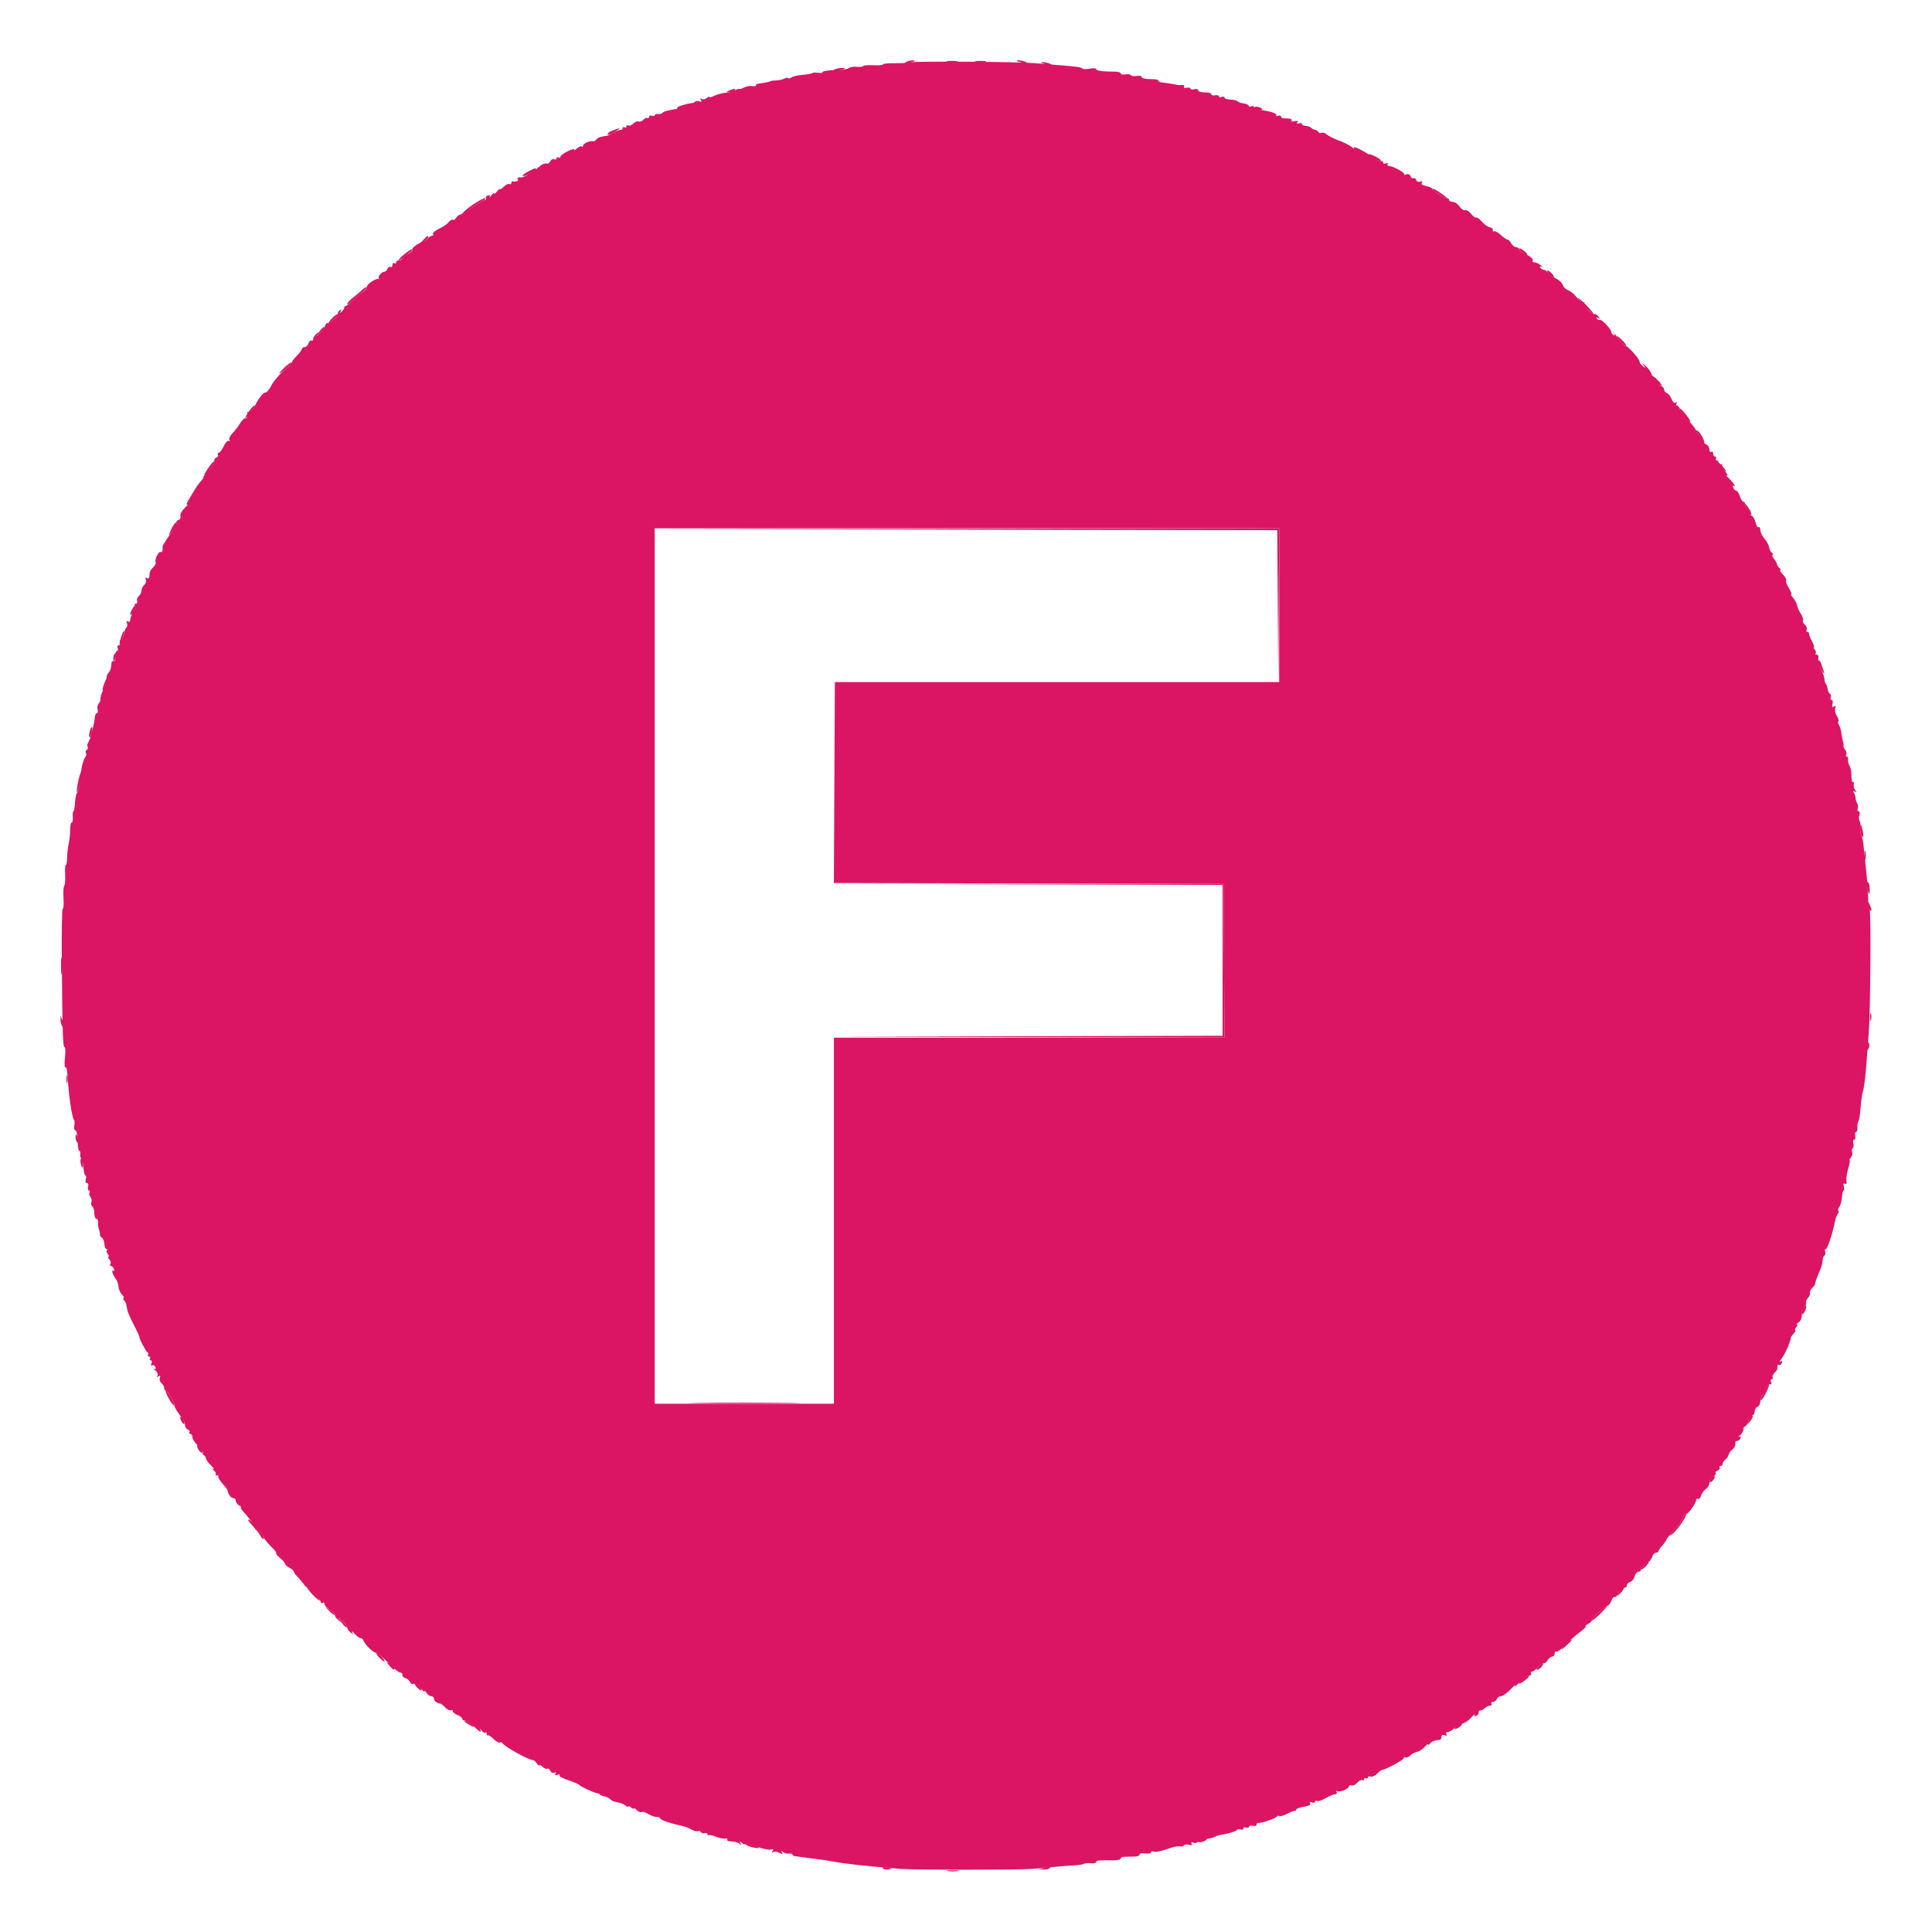 <svg id="svg" version="1.1" xmlns="http://www.w3.org/2000/svg" xmlns:xlink="http://www.w3.org/1999/xlink" width="400" height="400" viewBox="0, 0, 400,400"><g id="svgg"><path id="path0" d="M188.567 12.908 C 188.087 13.025,186.597 13.104,185.254 13.084 C 183.911 13.064,182.813 13.177,182.813 13.335 C 182.813 13.493,181.929 13.569,180.850 13.505 C 179.770 13.440,178.808 13.515,178.711 13.672 C 178.614 13.829,178.055 13.905,177.470 13.840 C 176.884 13.776,176.220 13.839,175.995 13.980 C 175.385 14.362,174.631 14.478,172.363 14.540 C 171.235 14.571,170.313 14.744,170.313 14.923 C 170.313 15.103,169.888 15.173,169.369 15.079 C 168.850 14.985,168.328 15.006,168.208 15.126 C 168.088 15.246,167.158 15.415,166.142 15.503 C 165.125 15.590,164.094 15.828,163.849 16.030 C 163.605 16.233,163.301 16.296,163.174 16.168 C 163.047 16.041,162.711 16.082,162.428 16.258 C 162.145 16.434,161.387 16.609,160.742 16.646 C 160.098 16.682,159.570 16.745,159.570 16.785 C 159.570 16.893,158.118 17.204,157.166 17.299 C 156.704 17.345,156.407 17.515,156.507 17.677 C 156.606 17.839,156.282 17.905,155.786 17.824 C 155.289 17.744,154.531 17.868,154.102 18.102 C 153.672 18.335,153.170 18.482,152.986 18.429 C 152.802 18.375,152.439 18.509,152.179 18.725 C 151.919 18.941,151.102 19.153,150.365 19.197 C 149.627 19.241,148.540 19.515,147.949 19.805 C 147.358 20.095,146.875 20.219,146.875 20.079 C 146.875 19.940,146.619 20.039,146.306 20.298 C 145.993 20.558,145.527 20.640,145.269 20.481 C 144.952 20.285,144.904 20.358,145.121 20.709 C 145.349 21.078,145.265 21.159,144.829 20.992 C 144.492 20.863,144.097 20.877,143.951 21.023 C 143.805 21.169,143.568 21.303,143.424 21.319 C 141.993 21.486,140.234 22.031,140.234 22.309 C 140.234 22.500,140.103 22.635,139.941 22.610 C 139.780 22.585,139.561 22.598,139.453 22.639 C 139.346 22.680,138.826 22.794,138.298 22.890 C 137.770 22.987,137.243 23.213,137.126 23.392 C 137.010 23.571,136.606 23.670,136.230 23.612 C 135.854 23.554,135.547 23.661,135.547 23.850 C 135.547 24.040,135.283 24.093,134.961 23.969 C 134.639 23.846,134.375 23.950,134.375 24.200 C 134.375 24.451,134.219 24.559,134.029 24.441 C 133.838 24.324,133.474 24.479,133.219 24.786 C 132.964 25.093,132.527 25.257,132.248 25.150 C 131.970 25.043,131.456 25.240,131.108 25.588 C 130.760 25.937,130.298 26.112,130.081 25.978 C 129.865 25.845,129.688 25.932,129.688 26.172 C 129.688 26.412,129.512 26.500,129.297 26.367 C 129.082 26.234,128.906 26.312,128.906 26.539 C 128.906 26.767,128.774 26.917,128.613 26.873 C 128.452 26.829,127.751 27.096,127.055 27.467 C 126.359 27.837,125.700 28.137,125.590 28.133 C 125.480 28.129,125.347 28.138,125.293 28.155 C 125.239 28.171,124.861 28.248,124.453 28.324 C 124.045 28.401,123.589 28.660,123.441 28.901 C 123.292 29.141,123.011 29.294,122.816 29.240 C 122.194 29.068,120.703 29.724,120.703 30.170 C 120.703 30.406,120.586 30.481,120.442 30.338 C 120.298 30.194,119.828 30.384,119.398 30.761 C 118.968 31.137,118.735 31.241,118.880 30.992 C 119.025 30.742,118.440 30.878,117.580 31.294 C 116.719 31.709,116.016 32.232,116.016 32.454 C 116.016 32.677,115.840 32.750,115.625 32.617 C 115.410 32.484,115.234 32.556,115.234 32.777 C 115.234 32.998,114.993 33.086,114.699 32.973 C 114.404 32.860,114.051 33.060,113.914 33.417 C 113.777 33.773,113.417 33.970,113.114 33.854 C 112.810 33.737,112.099 34.071,111.533 34.595 C 110.587 35.472,108.484 36.745,108.012 36.727 C 107.168 36.693,107.015 36.768,107.227 37.109 C 107.444 37.461,106.931 37.669,106.152 37.546 C 105.991 37.521,105.859 37.686,105.859 37.914 C 105.859 38.141,105.690 38.223,105.483 38.095 C 105.276 37.967,104.749 38.220,104.311 38.658 C 103.874 39.095,103.510 39.321,103.503 39.160 C 103.496 38.999,103.233 39.208,102.917 39.625 C 102.602 40.042,102.344 40.229,102.344 40.039 C 102.344 39.850,102.067 40.036,101.729 40.453 C 101.391 40.870,101.224 40.993,101.359 40.727 C 101.519 40.409,101.396 40.323,100.999 40.475 C 100.667 40.603,100.492 40.864,100.611 41.057 C 100.730 41.249,100.621 41.406,100.368 41.406 C 100.116 41.406,99.019 42.060,97.931 42.859 C 96.843 43.657,95.690 44.349,95.369 44.397 C 95.048 44.444,94.629 44.761,94.439 45.101 C 94.248 45.441,93.940 45.625,93.753 45.509 C 93.566 45.394,93.181 45.610,92.898 45.990 C 92.615 46.369,91.714 46.989,90.897 47.367 C 90.080 47.745,89.519 48.228,89.651 48.441 C 89.782 48.654,89.679 48.828,89.422 48.828 C 89.164 48.828,88.753 49.102,88.509 49.436 C 88.265 49.770,87.804 50.082,87.487 50.128 C 86.648 50.252,85.119 51.395,85.407 51.683 C 85.542 51.818,85.103 52.242,84.430 52.625 C 83.758 53.007,83.207 53.452,83.206 53.613 C 83.204 53.774,82.939 53.906,82.617 53.906 C 82.295 53.906,82.031 54.092,82.031 54.320 C 82.031 54.547,81.855 54.625,81.641 54.492 C 81.426 54.359,81.250 54.535,81.250 54.883 C 81.250 55.230,81.073 55.405,80.857 55.272 C 80.640 55.138,80.358 55.303,80.229 55.639 C 80.100 55.975,79.825 56.250,79.618 56.250 C 79.039 56.250,78.127 57.294,78.437 57.603 C 78.587 57.754,78.535 57.824,78.320 57.758 C 77.766 57.589,75.747 59.004,75.988 59.393 C 76.098 59.571,75.725 60.036,75.159 60.425 C 74.593 60.814,73.586 61.660,72.920 62.305 C 72.255 62.949,71.616 63.433,71.500 63.379 C 71.384 63.325,71.289 63.448,71.289 63.652 C 71.289 63.856,71.044 64.252,70.743 64.531 C 70.293 64.951,70.252 64.944,70.511 64.490 C 70.721 64.123,70.675 64.034,70.373 64.221 C 70.125 64.374,69.922 64.721,69.922 64.992 C 69.922 65.585,68.127 67.216,67.816 66.905 C 67.695 66.784,67.470 67.018,67.314 67.425 C 67.159 67.831,66.597 68.604,66.064 69.141 C 65.494 69.716,65.325 69.796,65.653 69.336 C 66.168 68.615,66.158 68.596,65.527 69.091 C 65.151 69.386,64.844 69.879,64.844 70.188 C 64.844 70.497,64.681 70.648,64.481 70.525 C 64.282 70.402,64.006 70.655,63.869 71.088 C 63.732 71.521,63.367 71.875,63.060 71.875 C 62.752 71.875,62.500 72.043,62.500 72.248 C 62.500 72.453,62.017 73.105,61.426 73.698 C 60.835 74.290,60.388 74.892,60.433 75.035 C 60.478 75.178,59.721 75.958,58.751 76.769 C 57.781 77.579,56.642 78.919,56.220 79.746 C 55.798 80.573,55.256 81.250,55.016 81.250 C 54.478 81.250,53.743 82.156,52.711 84.096 C 52.278 84.909,51.750 85.467,51.538 85.336 C 51.326 85.205,51.178 85.243,51.208 85.420 C 51.339 86.174,51.144 86.712,50.771 86.621 C 50.551 86.567,50.068 87.032,49.697 87.654 C 49.327 88.275,48.618 89.200,48.124 89.708 C 47.629 90.216,47.348 90.833,47.500 91.079 C 47.661 91.339,47.605 91.421,47.369 91.275 C 47.144 91.136,46.670 91.636,46.314 92.386 C 45.958 93.136,45.489 93.750,45.271 93.750 C 45.054 93.750,44.985 93.927,45.119 94.143 C 45.253 94.360,45.098 94.638,44.776 94.762 C 44.454 94.885,44.271 95.197,44.369 95.454 C 44.468 95.711,43.950 96.576,43.218 97.375 C 42.486 98.174,41.982 98.828,42.098 98.828 C 42.214 98.828,41.989 99.181,41.599 99.612 C 41.209 100.043,40.698 100.736,40.464 101.150 C 40.230 101.565,39.643 102.542,39.159 103.320 C 38.676 104.098,38.500 104.614,38.769 104.466 C 39.038 104.319,38.780 104.661,38.197 105.227 C 37.584 105.822,37.230 106.501,37.359 106.836 C 37.485 107.164,37.311 107.519,36.957 107.655 C 36.614 107.787,36.415 108.028,36.517 108.192 C 36.618 108.356,36.003 109.485,35.151 110.702 C 34.299 111.919,33.621 113.041,33.644 113.195 C 33.754 113.927,33.561 114.479,33.260 114.293 C 32.860 114.046,31.934 115.933,32.225 116.404 C 32.337 116.585,32.120 117.044,31.742 117.423 C 31.087 118.079,31.009 118.268,30.904 119.457 C 30.879 119.743,30.659 119.844,30.402 119.686 C 30.099 119.498,30.026 119.612,30.184 120.025 C 30.315 120.366,30.169 120.856,29.860 121.113 C 29.550 121.370,29.297 121.889,29.297 122.266 C 29.297 122.643,29.044 123.161,28.734 123.418 C 28.425 123.675,28.268 124.136,28.385 124.443 C 28.503 124.749,28.394 125.000,28.144 125.000 C 27.893 125.000,27.778 125.144,27.887 125.321 C 27.996 125.498,27.830 126.133,27.519 126.733 C 27.208 127.333,26.953 128.078,26.953 128.388 C 26.953 128.719,26.764 128.836,26.496 128.670 C 26.191 128.481,26.120 128.599,26.284 129.025 C 26.418 129.376,26.380 129.754,26.199 129.866 C 26.018 129.978,25.753 130.692,25.610 131.452 C 25.468 132.212,25.186 132.732,24.985 132.608 C 24.783 132.483,24.723 132.654,24.851 132.988 C 24.982 133.330,24.877 133.594,24.609 133.594 C 24.348 133.594,24.236 133.857,24.360 134.180 C 24.484 134.502,24.434 134.766,24.250 134.766 C 24.066 134.766,23.923 134.985,23.933 135.254 C 23.980 136.513,23.794 137.135,23.437 136.914 C 23.215 136.776,23.047 137.115,23.047 137.700 C 23.047 138.265,22.791 138.984,22.478 139.297 C 22.164 139.610,22.001 140.108,22.114 140.403 C 22.227 140.698,21.946 141.673,21.489 142.569 C 21.032 143.466,20.726 144.404,20.809 144.655 C 20.893 144.905,20.743 145.328,20.476 145.595 C 20.210 145.862,20.084 146.435,20.198 146.868 C 20.311 147.302,20.242 147.656,20.046 147.656 C 19.849 147.656,19.666 148.052,19.640 148.535 C 19.614 149.019,19.396 150.117,19.156 150.977 C 18.916 151.836,18.677 152.715,18.626 152.930 C 18.575 153.145,18.395 153.540,18.228 153.809 C 18.060 154.077,18.024 154.461,18.147 154.661 C 18.271 154.861,18.191 155.136,17.969 155.273 C 17.747 155.411,17.671 155.694,17.801 155.903 C 17.930 156.113,17.869 156.496,17.666 156.755 C 17.161 157.398,16.769 159.148,16.558 161.701 C 16.461 162.876,16.215 163.939,16.013 164.064 C 15.810 164.190,15.596 165.118,15.537 166.129 C 15.478 167.139,15.332 167.966,15.212 167.967 C 15.092 167.968,15.031 168.496,15.075 169.141 C 15.120 169.785,15.011 170.313,14.833 170.313 C 14.655 170.313,14.518 170.972,14.528 171.777 C 14.539 172.583,14.407 173.857,14.236 174.609 C 14.065 175.361,13.912 176.707,13.896 177.599 C 13.880 178.492,13.760 179.156,13.629 179.075 C 13.498 178.994,13.435 179.891,13.489 181.068 C 13.544 182.246,13.456 183.290,13.296 183.390 C 13.135 183.489,13.067 184.642,13.146 185.951 C 13.224 187.260,13.155 188.249,12.992 188.148 C 12.829 188.048,12.743 193.178,12.802 199.549 C 12.938 214.385,13.020 216.797,13.384 216.797 C 13.548 216.797,13.578 217.783,13.449 218.989 C 13.321 220.194,13.362 221.090,13.541 220.979 C 13.721 220.869,13.909 221.508,13.961 222.401 C 14.208 226.683,14.890 231.427,15.321 231.858 C 15.453 231.990,15.484 232.522,15.390 233.041 C 15.296 233.560,15.361 233.984,15.534 233.984 C 15.874 233.984,16.071 234.998,16.123 237.012 C 16.141 237.710,16.284 238.281,16.442 238.281 C 16.599 238.281,16.680 238.589,16.622 238.965 C 16.564 239.341,16.661 239.742,16.837 239.857 C 17.012 239.972,17.207 240.807,17.270 241.712 C 17.332 242.617,17.526 243.358,17.702 243.359 C 17.878 243.359,17.910 243.711,17.773 244.141 C 17.621 244.622,17.703 244.922,17.988 244.922 C 18.258 244.922,18.366 245.247,18.246 245.703 C 18.134 246.133,18.212 246.484,18.419 246.484 C 18.626 246.484,18.683 246.668,18.544 246.892 C 18.406 247.116,18.486 247.534,18.723 247.819 C 18.960 248.105,19.051 248.607,18.925 248.934 C 18.800 249.262,18.885 249.646,19.114 249.788 C 19.343 249.930,19.531 250.563,19.531 251.195 C 19.531 251.827,19.718 252.344,19.946 252.344 C 20.175 252.344,20.332 252.651,20.296 253.027 C 20.260 253.403,20.346 254.063,20.487 254.492 C 20.628 254.922,20.719 255.430,20.690 255.620 C 20.660 255.811,20.844 256.096,21.099 256.253 C 21.353 256.410,21.587 257.001,21.620 257.566 C 21.653 258.131,21.841 258.593,22.038 258.593 C 22.235 258.594,22.280 258.709,22.139 258.851 C 21.997 258.992,22.078 259.344,22.317 259.632 C 22.556 259.920,22.621 260.156,22.461 260.156 C 22.301 260.156,22.382 260.412,22.642 260.725 C 22.902 261.038,23.001 261.477,22.862 261.702 C 22.724 261.926,22.777 262.109,22.982 262.109 C 23.187 262.109,23.459 262.382,23.587 262.716 C 23.718 263.059,23.654 263.220,23.437 263.086 C 22.969 262.797,23.371 264.022,24.015 264.844 C 24.267 265.166,24.494 265.845,24.520 266.352 C 24.546 266.860,24.868 267.607,25.235 268.012 C 25.602 268.418,25.766 268.750,25.599 268.750 C 25.432 268.750,25.477 268.970,25.700 269.238 C 25.923 269.507,26.120 269.858,26.139 270.020 C 26.157 270.181,26.185 270.356,26.202 270.410 C 26.218 270.464,26.295 270.845,26.372 271.258 C 26.450 271.671,27.050 273.033,27.707 274.287 C 28.364 275.540,28.881 276.664,28.856 276.785 C 28.785 277.128,30.238 279.867,30.569 280.014 C 30.731 280.086,30.765 280.306,30.643 280.502 C 30.522 280.699,30.619 280.859,30.859 280.859 C 31.100 280.859,31.187 281.035,31.055 281.250 C 30.922 281.465,30.994 281.641,31.215 281.641 C 31.435 281.641,31.504 281.933,31.367 282.291 C 31.210 282.698,31.272 282.845,31.533 282.684 C 31.762 282.542,32.054 282.698,32.181 283.030 C 32.333 283.427,32.247 283.551,31.929 283.390 C 31.663 283.255,31.771 283.410,32.168 283.734 C 32.589 284.077,32.768 284.522,32.596 284.800 C 32.394 285.127,32.464 285.176,32.819 284.957 C 33.189 284.728,33.268 284.813,33.097 285.259 C 32.966 285.601,33.112 286.091,33.422 286.347 C 33.731 286.604,33.984 287.057,33.984 287.353 C 33.984 287.648,34.128 287.891,34.303 287.891 C 34.478 287.891,35.017 288.594,35.500 289.453 C 35.983 290.313,36.275 291.016,36.149 291.016 C 35.886 291.016,37.050 292.909,37.788 293.680 C 38.059 293.964,38.281 294.541,38.281 294.962 C 38.281 295.383,38.544 295.828,38.865 295.952 C 39.186 296.075,39.351 296.333,39.233 296.525 C 39.114 296.718,39.203 296.875,39.430 296.875 C 39.658 296.875,39.844 297.183,39.844 297.560 C 39.844 297.937,40.372 298.743,41.017 299.352 C 41.663 299.962,42.101 300.605,41.991 300.783 C 41.882 300.960,41.956 301.164,42.156 301.236 C 42.356 301.308,42.577 301.631,42.646 301.953 C 42.716 302.275,43.213 302.955,43.750 303.464 C 44.287 303.972,44.463 304.267,44.141 304.118 C 43.763 303.944,43.795 304.046,44.232 304.404 C 44.605 304.710,44.795 305.075,44.655 305.214 C 44.515 305.354,44.635 305.469,44.922 305.469 C 45.208 305.469,45.339 305.573,45.211 305.700 C 45.084 305.827,45.450 306.459,46.025 307.104 C 46.600 307.750,47.085 308.393,47.104 308.533 C 47.209 309.327,47.812 310.156,48.284 310.156 C 48.583 310.156,48.828 310.411,48.828 310.723 C 48.828 311.034,49.136 311.468,49.512 311.687 C 49.888 311.906,50.063 312.091,49.902 312.097 C 49.741 312.104,49.917 312.449,50.293 312.863 C 51.810 314.536,52.924 316.107,52.832 316.442 C 52.778 316.637,52.926 316.753,53.159 316.699 C 53.393 316.646,53.895 317.166,54.274 317.857 C 54.654 318.547,55.511 319.622,56.179 320.247 C 56.848 320.871,57.303 321.473,57.192 321.584 C 57.081 321.695,57.439 322.139,57.987 322.570 C 58.536 323.002,58.984 323.519,58.984 323.721 C 58.984 323.922,59.415 324.317,59.942 324.599 C 60.469 324.881,60.865 325.219,60.821 325.349 C 60.778 325.479,61.094 325.941,61.523 326.376 C 61.953 326.810,62.620 327.601,63.006 328.133 C 63.392 328.666,63.587 328.838,63.438 328.516 C 63.290 328.193,63.897 328.670,64.788 329.575 C 65.678 330.480,66.406 331.413,66.406 331.649 C 66.406 331.884,66.582 331.969,66.797 331.836 C 67.012 331.703,67.188 331.831,67.187 332.119 C 67.187 332.408,67.718 332.957,68.366 333.340 C 69.015 333.723,69.458 334.177,69.352 334.349 C 69.246 334.521,69.547 334.992,70.022 335.397 C 70.874 336.124,70.878 336.123,70.318 335.352 C 69.895 334.769,70.021 334.811,70.813 335.517 C 71.397 336.038,71.875 336.676,71.875 336.934 C 71.875 337.193,72.172 337.646,72.536 337.940 C 73.105 338.402,73.155 338.395,72.897 337.891 C 72.732 337.568,72.985 337.744,73.459 338.281 C 73.934 338.818,74.479 339.212,74.672 339.157 C 74.864 339.101,75.139 339.361,75.282 339.734 C 75.596 340.553,77.305 342.188,77.846 342.188 C 78.206 342.188,78.873 342.759,81.495 345.313 C 82.046 345.850,82.700 346.297,82.948 346.307 C 83.196 346.317,83.358 346.526,83.309 346.771 C 83.259 347.017,83.551 347.323,83.956 347.452 C 84.362 347.581,84.796 347.954,84.922 348.282 C 85.048 348.610,85.347 348.756,85.587 348.608 C 85.827 348.460,86.443 348.828,86.957 349.425 C 87.470 350.023,87.896 350.353,87.903 350.158 C 87.909 349.964,88.094 350.112,88.313 350.488 C 88.532 350.864,88.966 351.172,89.277 351.172 C 89.589 351.172,89.844 351.417,89.844 351.716 C 89.844 352.178,90.535 352.686,91.215 352.724 C 91.320 352.730,91.764 353.092,92.202 353.530 C 92.639 353.967,93.167 354.221,93.374 354.093 C 93.581 353.965,93.750 354.051,93.750 354.283 C 93.750 354.516,94.189 354.874,94.727 355.078 C 95.264 355.282,95.703 355.630,95.703 355.850 C 95.703 356.070,95.968 356.250,96.293 356.250 C 96.617 356.250,97.434 356.777,98.108 357.422 C 99.429 358.684,99.800 358.879,99.408 358.105 C 99.272 357.837,99.411 357.922,99.717 358.295 C 100.022 358.667,100.387 358.858,100.527 358.718 C 100.667 358.578,100.781 358.698,100.781 358.984 C 100.781 359.271,100.880 359.407,101.000 359.286 C 101.121 359.166,101.649 359.498,102.175 360.023 C 102.701 360.549,103.291 360.881,103.486 360.761 C 103.680 360.640,103.898 360.675,103.971 360.837 C 104.284 361.544,109.502 364.446,110.394 364.410 C 110.517 364.405,110.860 364.720,111.156 365.111 C 111.452 365.501,111.699 365.676,111.706 365.499 C 111.713 365.323,111.997 365.456,112.336 365.796 C 112.676 366.136,113.116 366.313,113.316 366.190 C 113.515 366.067,113.787 366.251,113.920 366.599 C 114.054 366.947,114.413 367.136,114.719 367.019 C 115.071 366.884,115.173 366.972,114.995 367.258 C 114.807 367.563,114.934 367.627,115.386 367.454 C 115.755 367.312,115.958 367.356,115.838 367.550 C 115.717 367.745,116.543 368.208,117.673 368.580 C 118.802 368.952,119.814 369.386,119.922 369.545 C 120.149 369.881,123.056 371.228,123.633 371.264 C 123.848 371.278,124.111 371.403,124.219 371.543 C 124.326 371.683,124.766 371.858,125.195 371.934 C 125.625 372.009,126.152 372.282,126.367 372.541 C 126.582 372.800,127.222 373.070,127.789 373.141 C 128.356 373.212,129.103 373.505,129.449 373.792 C 129.795 374.079,130.078 374.183,130.078 374.023 C 130.078 373.863,130.342 373.951,130.664 374.219 C 130.986 374.486,131.250 374.583,131.250 374.434 C 131.250 374.285,131.528 374.441,131.867 374.780 C 132.207 375.120,132.654 375.293,132.861 375.165 C 133.068 375.037,133.663 375.211,134.183 375.552 C 134.703 375.893,135.487 376.172,135.924 376.172 C 136.361 376.172,136.719 376.327,136.719 376.516 C 136.719 376.796,139.000 377.583,140.820 377.931 C 141.035 377.972,141.343 378.055,141.504 378.114 C 141.665 378.174,141.929 378.251,142.090 378.285 C 142.251 378.320,142.782 378.570,143.270 378.840 C 143.758 379.111,144.317 379.234,144.512 379.113 C 144.708 378.992,144.986 379.084,145.130 379.317 C 145.274 379.550,145.637 379.646,145.938 379.531 C 146.238 379.416,146.484 379.521,146.484 379.765 C 146.484 380.009,146.587 380.106,146.712 379.981 C 146.836 379.856,147.496 379.981,148.176 380.258 C 148.857 380.535,149.723 380.711,150.100 380.649 C 150.477 380.588,150.686 380.698,150.565 380.894 C 150.444 381.090,150.847 381.250,151.461 381.250 C 152.076 381.250,152.815 381.470,153.104 381.738 C 153.532 382.135,153.569 382.117,153.303 381.641 C 153.031 381.155,153.078 381.138,153.574 381.540 C 153.904 381.806,154.269 381.929,154.385 381.813 C 154.501 381.697,155.594 381.952,156.814 382.381 C 158.034 382.810,159.313 383.052,159.658 382.920 C 160.108 382.747,160.194 382.825,159.965 383.197 C 159.754 383.538,159.796 383.621,160.088 383.441 C 160.331 383.290,160.907 383.368,161.367 383.615 C 162.046 383.978,162.144 383.963,161.886 383.535 C 161.638 383.123,161.692 383.104,162.132 383.446 C 162.442 383.687,163.003 383.834,163.379 383.773 C 163.755 383.713,164.063 383.794,164.063 383.954 C 164.063 384.114,164.282 384.266,164.551 384.292 C 164.819 384.318,165.654 384.432,166.406 384.547 C 167.158 384.661,168.477 384.835,169.336 384.933 C 170.195 385.031,171.426 385.214,172.070 385.339 C 174.729 385.854,178.435 386.266,186.523 386.944 C 189.078 387.158,210.952 387.159,213.477 386.946 C 214.551 386.855,216.748 386.660,218.359 386.512 C 219.971 386.365,221.904 386.216,222.656 386.182 C 223.408 386.149,224.199 386.013,224.414 385.881 C 224.629 385.749,225.288 385.696,225.879 385.763 C 226.470 385.829,226.953 385.718,226.953 385.514 C 226.953 385.158,227.311 385.124,230.566 385.163 C 231.372 385.173,232.031 385.010,232.031 384.802 C 232.031 384.442,232.377 384.391,234.863 384.389 C 235.454 384.388,235.938 384.198,235.938 383.967 C 235.938 383.720,236.419 383.623,237.109 383.732 C 237.766 383.835,238.281 383.741,238.281 383.518 C 238.281 383.299,238.569 383.230,238.920 383.365 C 239.272 383.500,240.498 383.259,241.646 382.829 C 242.793 382.400,243.982 382.145,244.287 382.262 C 244.593 382.379,244.949 382.304,245.078 382.095 C 245.207 381.885,245.692 381.813,246.155 381.934 C 246.728 382.084,246.909 382.011,246.720 381.707 C 246.537 381.411,246.662 381.343,247.089 381.507 C 247.445 381.643,247.854 381.561,248.000 381.326 C 248.146 381.090,248.892 380.828,249.658 380.743 C 250.424 380.659,251.278 380.450,251.555 380.278 C 251.832 380.107,252.343 379.931,252.690 379.887 C 254.106 379.710,255.888 379.176,256.075 378.873 C 256.185 378.695,256.533 378.649,256.848 378.770 C 257.164 378.891,257.422 378.801,257.422 378.570 C 257.422 378.339,257.686 378.251,258.008 378.374 C 258.330 378.498,258.594 378.421,258.594 378.203 C 258.594 377.986,258.945 377.899,259.375 378.012 C 259.812 378.126,260.156 378.024,260.156 377.780 C 260.156 377.540,260.288 377.375,260.449 377.413 C 260.997 377.542,264.028 376.543,264.268 376.155 C 264.400 375.942,264.666 375.866,264.859 375.986 C 265.053 376.106,265.788 375.897,266.492 375.522 C 267.197 375.146,267.905 374.876,268.066 374.920 C 268.228 374.964,268.359 374.847,268.359 374.659 C 268.359 374.472,269.071 374.205,269.940 374.066 C 270.991 373.898,271.428 373.662,271.243 373.364 C 271.059 373.065,271.184 372.998,271.616 373.164 C 271.973 373.301,272.266 373.232,272.266 373.012 C 272.266 372.791,272.447 372.722,272.669 372.860 C 272.891 372.997,273.692 372.743,274.449 372.297 C 275.206 371.850,276.090 371.484,276.413 371.484 C 276.757 371.484,276.884 371.298,276.721 371.033 C 276.555 370.765,276.613 370.688,276.863 370.843 C 277.369 371.155,279.297 370.343,279.297 369.817 C 279.297 369.614,279.535 369.539,279.825 369.650 C 280.116 369.762,280.648 369.510,281.008 369.090 C 281.367 368.670,281.833 368.432,282.042 368.561 C 282.251 368.690,282.422 368.600,282.422 368.359 C 282.422 368.119,282.598 368.031,282.813 368.164 C 283.027 368.297,283.203 368.225,283.203 368.004 C 283.203 367.783,283.453 367.699,283.759 367.816 C 284.065 367.933,284.680 367.664,285.126 367.218 C 285.572 366.771,286.030 366.417,286.144 366.429 C 286.687 366.491,290.625 364.380,290.625 364.028 C 290.625 363.807,290.787 363.726,290.984 363.848 C 291.182 363.970,291.618 363.795,291.954 363.459 C 292.290 363.123,292.937 362.777,293.391 362.689 C 293.846 362.602,294.552 362.145,294.961 361.674 C 295.369 361.203,295.706 360.977,295.709 361.171 C 295.712 361.365,295.862 361.292,296.041 361.009 C 296.322 360.566,296.993 360.304,298.145 360.186 C 298.306 360.170,298.438 359.898,298.438 359.583 C 298.438 359.208,298.663 359.095,299.088 359.258 C 299.525 359.426,299.645 359.358,299.455 359.051 C 299.287 358.778,299.413 358.594,299.766 358.594 C 300.093 358.594,300.692 358.237,301.098 357.801 C 301.505 357.365,302.258 356.930,302.774 356.834 C 303.289 356.737,304.126 356.171,304.633 355.575 C 305.140 354.980,305.438 354.710,305.296 354.976 C 305.126 355.295,305.240 355.382,305.631 355.232 C 305.958 355.107,306.187 354.809,306.140 354.571 C 306.093 354.332,306.266 354.129,306.523 354.119 C 306.781 354.110,307.212 353.882,307.480 353.613 C 307.749 353.345,308.208 353.125,308.500 353.125 C 308.792 353.125,308.922 352.949,308.789 352.734 C 308.656 352.520,308.803 352.344,309.115 352.344 C 309.427 352.344,309.783 352.080,309.907 351.758 C 310.031 351.436,310.421 351.172,310.775 351.172 C 311.129 351.172,312.048 350.513,312.817 349.707 C 313.586 348.901,313.967 348.594,313.662 349.023 C 313.358 349.453,313.772 349.146,314.581 348.340 C 315.391 347.534,316.319 346.875,316.643 346.875 C 316.968 346.875,317.125 346.699,316.992 346.484 C 316.859 346.270,316.956 346.094,317.206 346.094 C 317.456 346.094,318.008 345.653,318.432 345.113 C 318.856 344.574,319.359 344.230,319.550 344.347 C 319.740 344.465,320.120 344.203,320.394 343.765 C 320.667 343.327,321.112 342.969,321.383 342.969 C 321.654 342.969,321.875 342.695,321.875 342.360 C 321.875 342.025,322.024 341.843,322.206 341.955 C 322.388 342.068,323.083 341.595,323.751 340.904 C 325.007 339.606,325.586 339.094,327.498 337.598 C 328.116 337.114,328.465 336.713,328.275 336.705 C 328.085 336.697,328.369 336.440,328.906 336.133 C 329.443 335.826,329.707 335.568,329.492 335.561 C 329.016 335.544,332.377 332.422,332.872 332.422 C 333.065 332.422,333.394 331.972,333.603 331.422 C 333.812 330.872,334.139 330.518,334.330 330.636 C 334.521 330.754,334.773 330.483,334.890 330.034 C 335.011 329.573,335.289 329.333,335.530 329.482 C 335.765 329.627,335.909 329.521,335.850 329.246 C 335.790 328.971,336.006 328.730,336.328 328.711 C 336.650 328.691,336.874 328.474,336.824 328.229 C 336.775 327.983,337.065 327.677,337.469 327.549 C 337.873 327.421,338.312 326.883,338.445 326.353 C 338.578 325.824,338.957 325.391,339.288 325.391 C 339.619 325.391,339.788 325.227,339.665 325.026 C 339.541 324.826,339.977 324.344,340.634 323.956 C 341.291 323.568,341.929 322.853,342.051 322.367 C 342.172 321.882,342.517 321.484,342.816 321.484 C 343.115 321.484,343.359 321.342,343.359 321.167 C 343.359 320.993,343.677 320.510,344.065 320.093 C 344.453 319.677,344.839 319.160,344.922 318.945 C 345.089 318.515,345.191 318.386,346.925 316.406 C 347.584 315.654,348.287 314.619,348.487 314.106 C 348.686 313.593,348.961 313.284,349.097 313.420 C 349.377 313.700,351.172 311.213,351.172 310.545 C 351.172 310.306,351.335 310.211,351.534 310.334 C 351.734 310.457,352.023 310.160,352.176 309.674 C 352.330 309.187,352.782 308.559,353.181 308.279 C 353.580 307.998,353.906 307.437,353.906 307.031 C 353.906 306.626,354.257 306.049,354.685 305.749 C 355.113 305.449,355.352 305.091,355.215 304.955 C 355.078 304.818,355.254 304.595,355.606 304.460 C 355.958 304.325,356.148 304.058,356.029 303.865 C 355.911 303.673,355.999 303.516,356.227 303.516 C 356.454 303.516,356.641 303.315,356.641 303.070 C 356.641 302.826,356.895 302.430,357.205 302.192 C 357.516 301.953,357.823 301.494,357.889 301.172 C 357.954 300.850,358.320 300.353,358.702 300.068 C 359.083 299.784,359.347 299.256,359.288 298.896 C 359.228 298.537,359.383 298.281,359.631 298.327 C 359.879 298.374,360.185 298.146,360.310 297.819 C 360.459 297.431,360.370 297.310,360.054 297.470 C 359.788 297.604,359.878 297.462,360.254 297.154 C 360.630 296.846,360.938 296.305,360.938 295.953 C 360.938 295.601,361.096 295.313,361.290 295.313 C 361.484 295.313,361.826 294.785,362.051 294.141 C 362.276 293.496,362.644 292.969,362.870 292.969 C 363.096 292.969,363.281 292.636,363.281 292.229 C 363.281 291.823,363.545 291.389,363.867 291.265 C 364.189 291.141,364.453 290.617,364.453 290.099 C 364.453 289.582,364.700 288.954,365.001 288.704 C 365.302 288.454,365.659 287.810,365.793 287.273 C 365.943 286.675,366.211 286.403,366.484 286.572 C 366.778 286.753,366.845 286.626,366.680 286.197 C 366.543 285.839,366.611 285.547,366.832 285.547 C 367.053 285.547,367.134 285.385,367.012 285.188 C 366.890 284.990,367.061 284.557,367.393 284.225 C 367.725 283.893,367.990 283.527,367.983 283.412 C 367.929 282.608,368.013 282.403,368.318 282.592 C 368.511 282.711,368.772 282.536,368.900 282.204 C 369.056 281.797,368.974 281.692,368.648 281.883 C 368.382 282.038,368.435 281.828,368.767 281.415 C 369.534 280.460,370.746 277.742,370.756 276.953 C 370.758 276.846,371.037 276.450,371.377 276.074 C 371.718 275.698,371.859 275.391,371.692 275.391 C 371.525 275.391,371.608 275.127,371.875 274.805 C 372.142 274.482,372.208 274.213,372.020 274.207 C 371.833 274.200,371.987 274.016,372.363 273.797 C 372.764 273.564,373.047 272.933,373.047 272.274 C 373.047 271.656,373.281 270.916,373.567 270.630 C 373.852 270.344,374.020 269.912,373.940 269.671 C 373.859 269.429,374.035 268.990,374.330 268.694 C 374.626 268.399,374.802 267.959,374.721 267.718 C 374.640 267.476,374.852 267.000,375.192 266.661 C 375.531 266.321,375.792 265.993,375.770 265.932 C 375.710 265.762,376.193 264.398,376.800 263.027 C 377.099 262.350,377.344 261.437,377.344 260.999 C 377.344 260.561,377.512 260.098,377.717 259.971 C 377.923 259.844,377.992 259.483,377.871 259.167 C 377.750 258.852,377.817 258.594,378.019 258.594 C 378.354 258.594,379.491 255.135,379.942 252.747 C 380.042 252.216,380.288 251.585,380.489 251.343 C 380.689 251.102,380.741 250.793,380.605 250.657 C 380.469 250.521,380.556 250.170,380.799 249.877 C 381.042 249.585,381.287 248.702,381.343 247.916 C 381.399 247.129,381.561 246.486,381.702 246.485 C 381.843 246.485,381.859 246.105,381.738 245.642 C 381.587 245.064,381.660 244.888,381.971 245.080 C 382.275 245.268,382.380 245.070,382.289 244.477 C 382.215 243.991,382.382 242.838,382.660 241.914 C 382.938 240.990,383.065 240.234,382.941 240.234 C 382.818 240.234,382.934 239.973,383.199 239.653 C 383.464 239.334,383.581 238.812,383.459 238.494 C 383.337 238.176,383.389 237.822,383.574 237.707 C 383.759 237.593,383.819 237.148,383.707 236.718 C 383.595 236.289,383.682 235.937,383.902 235.937 C 384.122 235.937,384.210 235.586,384.098 235.156 C 383.985 234.727,384.060 234.375,384.264 234.375 C 384.468 234.375,384.601 233.979,384.559 233.496 C 384.516 233.013,384.585 232.441,384.710 232.227 C 384.958 231.802,385.051 231.208,385.295 228.478 C 385.384 227.490,385.574 226.312,385.718 225.858 C 385.998 224.977,386.281 222.454,386.561 218.359 C 386.657 216.963,386.815 214.854,386.912 213.672 C 387.246 209.643,387.395 188.868,387.094 188.477 C 386.929 188.262,386.788 187.295,386.781 186.328 C 386.768 184.480,386.593 182.213,386.164 178.320 C 386.022 177.031,385.857 175.441,385.799 174.787 C 385.740 174.133,385.559 173.382,385.396 173.118 C 385.233 172.854,385.150 172.159,385.211 171.573 C 385.272 170.987,385.186 170.286,385.019 170.016 C 384.852 169.745,384.826 169.174,384.962 168.747 C 385.100 168.312,385.031 167.969,384.804 167.969 C 384.582 167.969,384.497 167.713,384.617 167.402 C 384.737 167.090,384.690 166.606,384.513 166.327 C 384.336 166.048,384.186 165.557,384.180 165.234 C 384.173 164.912,384.011 164.402,383.820 164.100 C 383.561 163.690,383.612 163.635,384.022 163.882 C 384.455 164.143,384.478 164.094,384.132 163.649 C 383.891 163.339,383.744 162.777,383.805 162.400 C 383.866 162.023,383.779 161.799,383.613 161.902 C 383.446 162.005,383.310 161.394,383.310 160.544 C 383.310 159.693,383.132 158.775,382.916 158.503 C 382.699 158.230,382.572 157.700,382.633 157.324 C 382.694 156.948,382.573 156.641,382.364 156.641 C 382.156 156.641,382.099 156.457,382.237 156.233 C 382.376 156.009,382.292 155.588,382.051 155.297 C 381.810 155.007,381.640 154.619,381.673 154.436 C 381.706 154.252,381.699 154.014,381.658 153.906 C 381.582 153.711,381.303 152.273,381.126 151.172 C 381.074 150.850,380.888 150.355,380.711 150.072 C 380.535 149.789,380.497 149.451,380.626 149.322 C 380.756 149.192,380.600 148.685,380.279 148.196 C 379.959 147.707,379.812 147.005,379.954 146.636 C 380.142 146.145,380.073 146.051,379.692 146.286 C 379.303 146.526,379.229 146.396,379.394 145.764 C 379.515 145.301,379.436 144.922,379.219 144.922 C 379.001 144.922,378.919 144.670,379.038 144.361 C 379.156 144.053,379.092 143.745,378.896 143.678 C 378.699 143.610,378.479 143.164,378.407 142.686 C 378.334 142.208,378.154 141.695,378.005 141.547 C 377.856 141.398,377.734 140.985,377.734 140.630 C 377.734 140.274,377.406 139.309,377.006 138.485 C 376.605 137.661,376.362 136.663,376.465 136.267 C 376.576 135.844,376.447 135.547,376.152 135.547 C 375.877 135.547,375.767 135.431,375.908 135.290 C 376.049 135.148,375.969 134.797,375.730 134.509 C 375.491 134.220,375.409 133.984,375.548 133.984 C 375.687 133.984,375.497 133.413,375.125 132.715 C 374.753 132.017,374.485 131.313,374.529 131.152 C 374.573 130.991,374.439 130.859,374.231 130.859 C 374.023 130.859,373.943 130.624,374.053 130.336 C 374.164 130.048,373.985 129.589,373.655 129.315 C 373.325 129.042,373.157 128.654,373.280 128.454 C 373.404 128.254,373.213 127.646,372.857 127.102 C 372.501 126.559,372.140 125.751,372.054 125.308 C 371.969 124.865,371.603 124.175,371.241 123.775 C 370.878 123.374,370.712 123.047,370.870 123.047 C 371.028 123.047,370.794 122.459,370.350 121.740 C 369.905 121.021,369.657 120.317,369.798 120.176 C 369.940 120.034,369.643 119.480,369.139 118.944 C 368.635 118.408,368.386 117.966,368.584 117.963 C 368.783 117.959,368.740 117.826,368.488 117.666 C 368.237 117.506,367.973 117.118,367.902 116.802 C 367.831 116.487,367.552 115.991,367.282 115.700 C 367.011 115.409,366.880 115.025,366.991 114.846 C 367.102 114.666,367.021 114.461,366.811 114.389 C 366.601 114.317,366.369 113.864,366.297 113.383 C 366.224 112.902,365.779 112.066,365.309 111.525 C 364.838 110.984,364.453 110.180,364.453 109.740 C 364.453 109.299,364.292 109.038,364.094 109.160 C 363.897 109.282,363.617 108.841,363.472 108.180 C 363.326 107.519,362.950 106.880,362.636 106.759 C 362.322 106.639,362.160 106.290,362.278 105.984 C 362.395 105.678,362.336 105.524,362.146 105.642 C 361.806 105.852,361.145 104.769,361.266 104.199 C 361.300 104.038,361.170 103.906,360.976 103.906 C 360.782 103.906,360.439 103.379,360.215 102.734 C 359.990 102.090,359.640 101.563,359.437 101.563 C 359.234 101.563,358.963 101.290,358.835 100.956 C 358.678 100.547,358.760 100.442,359.087 100.633 C 359.603 100.935,358.274 99.219,357.617 98.736 C 357.402 98.579,357.389 98.447,357.588 98.443 C 357.786 98.440,357.565 98.029,357.096 97.530 C 356.627 97.030,356.376 96.488,356.539 96.325 C 356.702 96.162,356.572 96.087,356.250 96.159 C 355.928 96.230,355.708 96.069,355.762 95.801 C 355.815 95.532,355.673 95.313,355.446 95.312 C 355.218 95.312,355.141 95.137,355.273 94.922 C 355.406 94.707,355.329 94.531,355.101 94.531 C 354.874 94.531,354.688 94.257,354.688 93.922 C 354.688 93.587,354.512 93.422,354.297 93.555 C 354.082 93.687,353.906 93.453,353.906 93.034 C 353.906 92.614,353.617 92.160,353.264 92.025 C 352.911 91.889,352.725 91.676,352.850 91.551 C 352.975 91.426,352.648 90.927,352.124 90.442 C 351.600 89.956,351.172 89.378,351.172 89.156 C 351.172 88.935,350.381 87.916,349.414 86.893 C 348.447 85.869,347.656 84.796,347.656 84.508 C 347.656 84.220,347.470 83.984,347.243 83.984 C 347.015 83.984,346.954 83.781,347.108 83.533 C 347.280 83.254,347.215 83.188,346.935 83.362 C 346.659 83.532,346.333 83.246,346.099 82.631 C 345.888 82.075,345.449 81.518,345.123 81.394 C 344.798 81.269,344.531 80.940,344.531 80.664 C 344.531 80.388,344.256 80.056,343.921 79.927 C 343.585 79.798,343.422 79.512,343.559 79.290 C 343.696 79.068,343.575 78.935,343.291 78.994 C 343.006 79.053,342.817 78.882,342.871 78.613 C 342.925 78.345,342.772 78.169,342.532 78.223 C 342.292 78.276,342.040 77.984,341.972 77.573 C 341.903 77.162,341.363 76.371,340.772 75.815 C 340.102 75.186,339.908 75.100,340.258 75.586 C 340.777 76.307,340.768 76.326,340.137 75.831 C 339.761 75.536,339.452 75.097,339.451 74.855 C 339.450 74.612,338.835 73.745,338.084 72.927 C 337.333 72.110,336.719 71.564,336.719 71.715 C 336.719 72.021,335.234 70.430,334.458 69.292 C 334.182 68.887,334.077 68.802,334.225 69.103 C 334.402 69.461,334.339 69.555,334.045 69.373 C 333.797 69.220,333.594 68.928,333.594 68.724 C 333.594 68.146,331.568 66.014,331.222 66.228 C 331.052 66.333,330.786 66.213,330.631 65.962 C 330.437 65.649,330.521 65.609,330.897 65.835 C 331.366 66.118,331.367 66.069,330.901 65.495 C 330.602 65.127,330.263 64.919,330.147 65.035 C 329.804 65.378,327.740 63.197,328.004 62.770 C 328.137 62.555,328.056 62.496,327.825 62.640 C 327.593 62.783,327.018 62.358,326.546 61.696 C 326.075 61.034,325.254 60.327,324.721 60.124 C 324.188 59.922,323.667 59.429,323.562 59.028 C 323.457 58.628,322.903 58.060,322.330 57.766 C 321.758 57.472,321.005 56.923,320.657 56.546 C 320.310 56.168,319.837 55.859,319.606 55.859 C 319.375 55.859,319.061 55.656,318.908 55.408 C 318.725 55.112,318.817 55.055,319.178 55.242 C 319.480 55.399,319.385 55.250,318.968 54.912 C 318.551 54.574,317.951 54.297,317.634 54.297 C 317.317 54.297,317.166 54.188,317.299 54.055 C 317.622 53.733,316.848 53.030,315.527 52.445 C 314.937 52.184,314.453 51.790,314.453 51.571 C 314.453 51.351,314.196 51.172,313.881 51.172 C 313.566 51.172,313.121 50.820,312.891 50.391 C 312.661 49.961,312.312 49.609,312.116 49.609 C 311.920 49.609,311.288 49.173,310.713 48.640 C 310.138 48.107,309.509 47.769,309.316 47.888 C 309.123 48.007,309.013 47.896,309.072 47.640 C 309.131 47.384,308.843 47.118,308.433 47.050 C 308.022 46.981,307.274 46.446,306.770 45.861 C 306.267 45.275,305.745 44.906,305.610 45.041 C 305.475 45.176,305.016 44.842,304.589 44.299 C 304.162 43.756,303.583 43.400,303.303 43.507 C 303.023 43.615,302.512 43.274,302.169 42.750 C 301.825 42.226,301.197 41.797,300.772 41.797 C 300.348 41.797,300.000 41.621,300.000 41.406 C 300.000 41.191,299.868 41.049,299.707 41.089 C 299.291 41.194,296.484 39.438,296.484 39.073 C 296.484 38.906,295.945 38.662,295.287 38.530 C 294.500 38.373,294.187 38.132,294.374 37.829 C 294.564 37.521,294.453 37.446,294.042 37.604 C 293.680 37.743,293.331 37.599,293.199 37.255 C 293.075 36.933,292.816 36.767,292.622 36.887 C 292.428 37.007,292.162 36.824,292.030 36.481 C 291.877 36.082,291.549 35.949,291.122 36.113 C 290.754 36.254,290.573 36.250,290.719 36.104 C 291.015 35.808,288.419 34.375,287.590 34.375 C 287.300 34.375,287.171 34.201,287.302 33.989 C 287.439 33.767,287.282 33.702,286.934 33.835 C 286.600 33.964,286.328 33.864,286.328 33.612 C 286.328 33.362,286.174 33.252,285.985 33.369 C 285.797 33.485,285.050 33.152,284.325 32.628 C 282.515 31.318,280.017 30.048,280.339 30.601 C 280.484 30.851,280.265 30.771,279.852 30.425 C 279.439 30.078,278.223 29.469,277.148 29.072 C 276.074 28.675,274.953 28.113,274.657 27.824 C 274.360 27.535,273.888 27.387,273.608 27.495 C 273.327 27.602,273.042 27.538,272.974 27.351 C 272.907 27.164,272.588 26.955,272.266 26.885 C 271.943 26.815,271.576 26.617,271.449 26.445 C 271.322 26.273,270.839 26.104,270.375 26.069 C 269.911 26.034,269.531 25.848,269.531 25.656 C 269.531 25.464,269.258 25.412,268.925 25.540 C 268.532 25.690,268.416 25.615,268.595 25.325 C 268.784 25.020,268.603 24.947,268.029 25.097 C 267.566 25.219,267.285 25.158,267.405 24.964 C 267.606 24.639,266.948 24.459,265.723 24.504 C 265.454 24.514,265.234 24.348,265.234 24.134 C 265.234 23.920,264.962 23.849,264.628 23.977 C 264.295 24.105,264.118 24.055,264.235 23.865 C 264.455 23.509,263.159 23.062,261.155 22.803 C 260.523 22.721,259.883 22.456,259.734 22.214 C 259.585 21.973,259.282 21.886,259.061 22.023 C 258.841 22.159,258.602 22.099,258.529 21.889 C 258.457 21.679,257.959 21.458,257.422 21.398 C 256.885 21.338,256.340 21.146,256.212 20.972 C 256.083 20.797,255.424 20.639,254.747 20.619 C 254.070 20.600,253.516 20.416,253.516 20.211 C 253.516 20.006,253.252 19.939,252.930 20.063 C 252.607 20.187,252.344 20.128,252.344 19.932 C 252.344 19.736,251.992 19.644,251.563 19.727 C 251.133 19.809,250.781 19.722,250.781 19.533 C 250.781 19.344,250.474 19.181,250.098 19.170 C 248.569 19.127,248.047 18.992,248.047 18.639 C 248.047 18.435,247.695 18.360,247.266 18.473 C 246.836 18.585,246.484 18.528,246.484 18.345 C 246.484 18.163,246.128 18.082,245.693 18.166 C 245.220 18.257,245.001 18.157,245.149 17.917 C 245.290 17.689,245.083 17.548,244.672 17.591 C 244.272 17.634,243.857 17.636,243.750 17.596 C 243.426 17.477,241.259 17.123,240.527 17.070 C 240.151 17.042,239.844 16.884,239.844 16.718 C 239.844 16.551,239.448 16.411,238.965 16.407 C 237.151 16.391,236.328 16.228,236.328 15.886 C 236.328 15.693,235.884 15.619,235.342 15.722 C 234.800 15.826,234.261 15.757,234.145 15.570 C 234.029 15.382,233.506 15.306,232.983 15.401 C 232.459 15.496,232.031 15.404,232.031 15.196 C 232.031 14.989,231.460 14.823,230.762 14.828 C 228.384 14.844,226.953 14.651,226.953 14.313 C 226.953 14.127,226.369 14.085,225.656 14.219 C 224.942 14.353,224.238 14.342,224.090 14.195 C 223.800 13.904,222.945 13.779,219.336 13.496 C 218.047 13.395,215.762 13.209,214.258 13.083 C 210.634 12.779,189.679 12.637,188.567 12.908 M264.844 125.293 L 264.844 141.211 218.848 141.211 L 172.852 141.211 172.750 162.010 L 172.649 182.809 212.985 182.908 L 253.320 183.008 253.422 198.926 L 253.524 214.844 213.090 214.844 L 172.656 214.844 172.656 252.734 L 172.656 290.625 154.102 290.625 L 135.547 290.625 135.547 200.000 L 135.547 109.375 200.195 109.375 L 264.844 109.375 264.844 125.293 " stroke="none" fill="#dc1464" fill-rule="evenodd"></path><path id="path1" d="M187.500 12.908 C 187.072 13.198,187.230 13.234,188.086 13.043 C 189.522 12.722,189.834 12.498,188.835 12.506 C 188.423 12.509,187.822 12.690,187.500 12.908 M196.197 12.780 C 196.791 12.870,197.669 12.868,198.150 12.775 C 198.630 12.682,198.145 12.609,197.070 12.612 C 195.996 12.615,195.603 12.691,196.197 12.780 M202.056 12.780 C 202.650 12.870,203.529 12.868,204.009 12.775 C 204.490 12.682,204.004 12.609,202.930 12.612 C 201.855 12.615,201.462 12.691,202.056 12.780 M210.579 12.640 C 210.669 12.718,211.270 12.899,211.914 13.043 C 212.770 13.234,212.928 13.198,212.500 12.908 C 211.973 12.552,210.187 12.302,210.579 12.640 M215.658 13.031 C 215.747 13.108,216.348 13.289,216.992 13.433 C 217.848 13.625,218.006 13.589,217.578 13.299 C 217.051 12.942,215.266 12.693,215.658 13.031 M172.656 14.459 C 172.244 14.729,172.476 14.768,173.438 14.592 C 175.122 14.283,175.440 14.061,174.186 14.068 C 173.667 14.072,172.979 14.247,172.656 14.459 M150.977 18.750 C 150.223 19.074,150.226 19.087,151.051 19.113 C 151.522 19.128,152.016 18.965,152.148 18.750 C 152.434 18.288,152.052 18.288,150.977 18.750 M259.766 22.257 C 259.766 22.426,260.117 22.657,260.547 22.769 C 260.977 22.882,261.328 22.835,261.328 22.665 C 261.328 22.496,260.977 22.265,260.547 22.152 C 260.117 22.040,259.766 22.087,259.766 22.257 M126.855 27.017 C 126.265 27.232,125.781 27.575,125.781 27.777 C 125.781 27.979,126.309 27.872,126.953 27.539 C 127.859 27.071,128.610 26.409,128.027 26.593 C 127.974 26.610,127.446 26.801,126.855 27.017 M283.396 32.027 C 283.748 32.596,285.938 33.680,285.938 33.286 C 285.938 33.105,285.310 32.658,284.543 32.292 C 283.776 31.927,283.260 31.807,283.396 32.027 M109.473 35.447 C 108.774 35.795,108.203 36.220,108.203 36.393 C 108.203 36.565,108.818 36.413,109.570 36.054 C 110.322 35.696,110.938 35.259,110.938 35.084 C 110.938 34.697,111.022 34.676,109.473 35.447 M296.527 39.235 C 297.111 39.820,299.609 41.334,299.605 41.102 C 299.599 40.798,297.059 39.063,296.620 39.063 C 296.474 39.063,296.432 39.140,296.527 39.235 M97.852 42.409 C 96.777 43.151,95.828 43.968,95.742 44.225 C 95.655 44.481,96.299 44.125,97.171 43.434 C 98.044 42.743,99.257 41.917,99.867 41.599 C 100.477 41.281,100.713 41.029,100.391 41.040 C 100.068 41.050,98.926 41.666,97.852 42.409 M87.280 50.059 L 86.133 51.290 87.402 50.376 C 88.101 49.874,88.672 49.320,88.672 49.145 C 88.672 48.639,88.496 48.754,87.280 50.059 M314.453 51.531 C 314.453 51.926,315.973 52.912,316.206 52.668 C 316.274 52.597,315.907 52.223,315.391 51.837 C 314.875 51.451,314.453 51.313,314.453 51.531 M83.594 52.734 C 82.842 53.367,82.366 53.890,82.536 53.896 C 82.706 53.902,83.058 53.730,83.317 53.515 C 83.577 53.301,84.229 52.779,84.766 52.357 C 85.303 51.934,85.566 51.587,85.352 51.586 C 85.137 51.585,84.346 52.101,83.594 52.734 M320.313 56.022 C 320.313 56.434,321.489 57.547,321.701 57.336 C 321.799 57.237,321.527 56.838,321.096 56.447 C 320.665 56.057,320.313 55.866,320.313 56.022 M75.000 60.008 C 74.678 60.320,73.843 61.024,73.145 61.572 C 72.446 62.121,71.875 62.737,71.875 62.941 C 71.875 63.146,72.358 62.859,72.949 62.304 C 73.540 61.749,74.551 60.868,75.195 60.347 C 75.840 59.826,76.191 59.409,75.977 59.420 C 75.762 59.431,75.322 59.696,75.000 60.008 M328.117 63.468 C 329.061 64.431,329.893 65.159,329.964 65.088 C 330.156 64.896,327.099 61.719,326.722 61.719 C 326.545 61.719,327.173 62.506,328.117 63.468 M68.842 65.804 C 67.612 67.083,67.752 67.420,69.024 66.240 C 69.605 65.702,69.998 65.180,69.897 65.080 C 69.797 64.979,69.322 65.306,68.842 65.804 M66.003 68.825 L 65.125 70.117 66.196 69.017 C 66.785 68.413,67.180 67.831,67.074 67.725 C 66.969 67.620,66.487 68.115,66.003 68.825 M334.766 69.638 C 334.766 69.772,335.205 70.356,335.742 70.935 C 336.279 71.515,336.719 71.818,336.719 71.610 C 336.719 71.401,336.279 70.817,335.742 70.313 C 335.205 69.808,334.766 69.505,334.766 69.638 M58.789 76.194 C 57.262 77.691,57.716 77.680,59.420 76.178 C 60.147 75.537,60.566 75.020,60.352 75.029 C 60.137 75.037,59.434 75.562,58.789 76.194 M342.770 78.902 C 343.385 79.544,343.964 79.995,344.056 79.902 C 344.260 79.699,342.340 77.734,341.937 77.734 C 341.779 77.734,342.154 78.260,342.770 78.902 M51.589 85.119 C 51.145 85.743,50.781 86.392,50.781 86.562 C 50.781 86.732,51.221 86.275,51.758 85.547 C 52.295 84.819,52.734 84.169,52.734 84.104 C 52.734 83.735,52.302 84.118,51.589 85.119 M347.677 84.570 C 347.677 84.785,348.195 85.576,348.828 86.328 C 349.461 87.080,349.979 87.520,349.979 87.305 C 349.979 87.090,349.461 86.299,348.828 85.547 C 348.195 84.795,347.677 84.355,347.677 84.570 M351.172 89.251 C 351.172 89.380,351.545 89.874,352.001 90.348 L 352.831 91.211 352.390 90.354 C 351.954 89.506,351.172 88.798,351.172 89.251 M43.914 95.850 C 43.243 96.580,42.078 98.438,42.292 98.438 C 42.571 98.438,44.637 95.677,44.473 95.522 C 44.398 95.450,44.146 95.598,43.914 95.850 M356.250 96.680 C 356.755 97.217,357.233 97.656,357.313 97.656 C 357.637 97.656,356.028 95.727,355.694 95.715 C 355.495 95.709,355.745 96.143,356.250 96.680 M361.639 105.466 C 362.005 106.109,362.428 106.637,362.579 106.638 C 362.731 106.640,362.555 106.114,362.189 105.471 C 361.823 104.828,361.400 104.301,361.249 104.299 C 361.097 104.298,361.273 104.823,361.639 105.466 M35.416 109.668 C 34.849 110.913,34.842 111.015,35.372 110.352 C 36.318 109.165,36.785 108.203,36.414 108.203 C 36.232 108.203,35.782 108.862,35.416 109.668 M199.898 109.668 L 264.444 109.768 264.551 125.685 L 264.657 141.602 264.751 125.488 L 264.844 109.375 200.098 109.471 L 135.352 109.568 199.898 109.668 M27.357 126.146 C 26.863 127.071,26.840 127.460,27.297 127.178 C 27.641 126.965,28.179 125.391,27.907 125.391 C 27.827 125.391,27.580 125.731,27.357 126.146 M25.078 131.914 C 24.500 133.797,24.780 134.077,25.391 132.227 C 25.648 131.446,25.783 130.731,25.690 130.638 C 25.597 130.545,25.322 131.120,25.078 131.914 M23.698 135.417 C 23.555 135.560,23.449 136.043,23.462 136.491 C 23.485 137.239,23.517 137.229,23.861 136.369 C 24.244 135.413,24.164 134.950,23.698 135.417 M376.645 137.793 C 377.193 139.084,377.996 140.034,377.552 138.867 C 377.389 138.438,377.167 137.778,377.059 137.402 C 376.950 137.026,376.710 136.719,376.525 136.719 C 376.340 136.719,376.394 137.202,376.645 137.793 M21.680 141.271 C 21.352 142.056,21.174 142.788,21.284 142.899 C 21.394 143.009,21.484 143.003,21.484 142.886 C 21.484 142.769,21.750 142.037,22.076 141.259 C 22.401 140.480,22.579 139.844,22.471 139.844 C 22.364 139.844,22.008 140.486,21.680 141.271 M18.583 151.395 C 18.439 151.968,18.409 152.524,18.517 152.631 C 18.624 152.739,18.830 152.358,18.973 151.786 C 19.117 151.213,19.147 150.657,19.039 150.550 C 18.932 150.442,18.726 150.823,18.583 151.395 M16.600 160.254 C 16.156 161.508,15.736 164.063,15.973 164.063 C 16.119 164.063,16.415 163.096,16.632 161.914 C 17.002 159.892,16.988 159.156,16.600 160.254 M385.156 171.787 C 385.156 172.455,385.329 173.108,385.541 173.239 C 385.781 173.387,385.834 172.993,385.680 172.187 C 385.351 170.460,385.156 170.311,385.156 171.787 M386.036 177.148 C 386.040 178.008,386.120 178.313,386.214 177.827 C 386.307 177.342,386.304 176.638,386.206 176.265 C 386.108 175.892,386.032 176.289,386.036 177.148 M386.585 183.672 C 386.914 185.399,387.109 185.548,387.109 184.073 C 387.109 183.405,386.936 182.752,386.725 182.621 C 386.484 182.472,386.432 182.867,386.585 183.672 M212.891 183.105 L 253.125 183.207 253.125 198.828 L 253.125 214.449 212.793 214.551 L 172.461 214.652 212.993 214.748 L 253.524 214.844 253.422 198.926 L 253.320 183.008 212.988 183.005 L 172.656 183.002 212.891 183.105 M386.746 187.379 C 386.731 187.850,386.895 188.344,387.109 188.477 C 387.571 188.762,387.571 188.380,387.109 187.305 C 386.786 186.551,386.773 186.554,386.746 187.379 M12.631 200.000 C 12.631 201.611,12.700 202.271,12.785 201.465 C 12.869 200.659,12.869 199.341,12.785 198.535 C 12.700 197.729,12.631 198.389,12.631 200.000 M387.200 210.547 C 387.200 211.299,387.280 211.606,387.379 211.230 C 387.477 210.854,387.477 210.239,387.379 209.863 C 387.280 209.487,387.200 209.795,387.200 210.547 M12.533 211.133 C 12.522 211.563,12.682 212.178,12.891 212.500 C 13.392 213.277,13.392 212.301,12.891 211.133 L 12.555 210.352 12.533 211.133 M386.764 215.886 C 386.739 216.137,386.605 216.664,386.466 217.058 C 386.270 217.613,386.322 217.673,386.698 217.327 C 386.965 217.081,387.099 216.554,386.996 216.155 C 386.893 215.756,386.789 215.635,386.764 215.886 M13.763 223.438 C 13.763 224.189,13.843 224.497,13.941 224.121 C 14.039 223.745,14.039 223.130,13.941 222.754 C 13.843 222.378,13.763 222.686,13.763 223.438 M15.652 235.426 C 15.637 235.897,15.801 236.391,16.016 236.523 C 16.478 236.809,16.478 236.427,16.016 235.352 C 15.692 234.598,15.679 234.601,15.652 235.426 M16.701 240.820 C 16.804 241.357,16.955 241.797,17.038 241.797 C 17.120 241.797,17.188 241.357,17.188 240.820 C 17.188 240.283,17.036 239.844,16.851 239.844 C 16.666 239.844,16.599 240.283,16.701 240.820 M373.233 271.123 C 372.856 272.309,373.237 272.431,373.756 271.291 C 374.001 270.753,374.042 270.313,373.846 270.313 C 373.650 270.313,373.374 270.677,373.233 271.123 M365.810 287.178 C 365.657 287.677,365.272 288.383,364.953 288.747 C 364.634 289.110,364.440 289.609,364.522 289.855 C 364.604 290.101,365.080 289.485,365.579 288.486 C 366.078 287.486,366.396 286.579,366.287 286.469 C 366.177 286.359,365.962 286.678,365.810 287.178 M34.896 289.450 C 35.361 290.308,35.885 291.011,36.060 291.012 C 36.235 291.014,35.983 290.313,35.500 289.453 C 35.017 288.594,34.493 287.891,34.336 287.891 C 34.178 287.891,34.430 288.592,34.896 289.450 M144.851 290.527 C 150.076 290.589,158.514 290.589,163.601 290.527 C 168.689 290.465,164.414 290.415,154.102 290.415 C 143.789 290.415,139.626 290.466,144.851 290.527 M362.232 293.652 C 362.098 294.028,361.915 294.512,361.825 294.727 C 361.735 294.941,361.938 294.776,362.276 294.359 C 362.890 293.602,363.075 292.969,362.683 292.969 C 362.569 292.969,362.366 293.276,362.232 293.652 M37.518 294.174 C 37.758 294.622,38.032 294.911,38.127 294.816 C 38.400 294.543,37.846 293.359,37.444 293.359 C 37.245 293.359,37.278 293.726,37.518 294.174 M41.016 300.000 C 41.246 300.430,41.605 300.781,41.814 300.781 C 42.025 300.781,41.976 300.433,41.706 300.000 C 41.438 299.570,41.079 299.219,40.908 299.219 C 40.737 299.219,40.786 299.570,41.016 300.000 M354.297 306.055 C 354.021 306.387,353.883 306.747,353.990 306.855 C 354.098 306.962,354.411 306.778,354.688 306.445 C 354.964 306.113,355.102 305.753,354.994 305.645 C 354.887 305.538,354.573 305.722,354.297 306.055 M348.487 314.106 C 348.287 314.619,347.579 315.642,346.913 316.379 C 345.560 317.877,345.305 318.450,346.454 317.410 C 347.590 316.382,349.368 313.690,349.092 313.415 C 348.959 313.282,348.686 313.593,348.487 314.106 M51.780 315.303 C 52.197 315.789,52.760 316.426,53.030 316.718 C 53.300 317.010,53.710 317.601,53.940 318.033 C 54.171 318.464,54.458 318.719,54.578 318.599 C 54.864 318.313,52.311 314.942,51.584 314.648 C 51.217 314.499,51.285 314.727,51.780 315.303 M340.234 324.219 C 339.697 324.639,339.450 324.987,339.686 324.991 C 339.921 324.996,340.431 324.648,340.820 324.219 C 341.711 323.235,341.493 323.235,340.234 324.219 M63.575 328.715 C 63.806 329.143,64.561 330.020,65.251 330.664 C 66.110 331.465,66.376 331.589,66.091 331.055 C 65.862 330.625,65.107 329.748,64.414 329.106 C 63.562 328.316,63.290 328.190,63.575 328.715 M335.414 329.228 C 335.058 329.622,334.766 330.095,334.766 330.280 C 334.766 330.465,335.135 330.220,335.586 329.735 C 336.037 329.251,336.329 328.777,336.235 328.683 C 336.140 328.588,335.771 328.833,335.414 329.228 M330.811 333.984 C 329.871 334.844,329.286 335.547,329.511 335.547 C 329.736 335.547,330.606 334.844,331.445 333.984 C 332.284 333.125,332.870 332.422,332.746 332.422 C 332.622 332.422,331.751 333.125,330.811 333.984 M68.251 333.623 C 68.728 334.120,69.217 334.429,69.337 334.309 C 69.457 334.188,69.067 333.782,68.469 333.404 L 67.383 332.718 68.251 333.623 M70.687 335.862 C 71.172 336.573,71.673 337.051,71.799 336.925 C 71.926 336.798,71.528 336.217,70.917 335.633 L 69.805 334.570 70.687 335.862 M324.567 339.941 C 324.247 340.210,323.737 340.781,323.433 341.211 C 323.130 341.641,323.446 341.476,324.136 340.845 C 324.826 340.214,325.391 339.643,325.391 339.575 C 325.391 339.346,325.150 339.453,324.567 339.941 M78.514 343.163 C 79.018 343.699,79.501 344.067,79.587 343.981 C 79.816 343.751,78.407 342.188,77.970 342.188 C 77.766 342.188,78.010 342.626,78.514 343.163 M80.627 344.865 C 81.454 345.796,81.641 345.881,81.641 345.326 C 81.641 345.119,81.245 344.742,80.762 344.488 C 79.888 344.029,79.887 344.031,80.627 344.865 M318.557 344.919 C 318.167 345.350,318.029 345.703,318.251 345.703 C 318.743 345.703,319.717 344.587,319.454 344.324 C 319.351 344.221,318.947 344.488,318.557 344.919 M315.240 347.638 C 314.706 348.048,314.355 348.468,314.459 348.571 C 314.563 348.674,315.176 348.335,315.820 347.818 C 317.200 346.713,316.662 346.546,315.240 347.638 M86.223 349.219 C 86.591 349.648,87.027 350.000,87.192 350.000 C 87.357 350.000,87.191 349.648,86.823 349.219 C 86.456 348.789,86.020 348.438,85.855 348.438 C 85.690 348.438,85.856 348.789,86.223 349.219 M96.484 356.660 C 97.922 357.636,98.646 357.868,97.711 357.053 C 97.203 356.611,96.588 356.253,96.343 356.256 C 96.099 356.259,96.162 356.441,96.484 356.660 M301.730 357.199 C 301.316 357.501,301.066 357.837,301.173 357.944 C 301.281 358.051,301.707 357.892,302.121 357.589 C 302.534 357.287,302.785 356.951,302.677 356.844 C 302.570 356.737,302.144 356.896,301.730 357.199 M248.926 380.744 C 248.442 380.838,248.047 381.061,248.047 381.241 C 248.047 381.644,249.541 381.285,249.834 380.812 C 249.951 380.623,249.992 380.493,249.925 380.522 C 249.859 380.551,249.409 380.651,248.926 380.744 M154.492 381.952 C 154.707 382.154,155.498 382.427,156.250 382.559 C 157.844 382.839,157.065 382.282,155.273 381.861 C 154.538 381.688,154.247 381.722,154.492 381.952 M182.755 386.818 C 182.952 387.014,183.529 387.110,184.037 387.030 C 184.819 386.907,184.764 386.852,183.679 386.672 C 182.903 386.544,182.538 386.601,182.755 386.818 M216.211 386.719 L 215.039 387.017 216.090 387.063 C 216.668 387.089,217.250 386.934,217.383 386.719 C 217.516 386.504,217.570 386.349,217.504 386.374 C 217.437 386.400,216.855 386.555,216.211 386.719 M196.191 387.389 C 196.782 387.479,197.749 387.479,198.340 387.389 C 198.931 387.300,198.447 387.226,197.266 387.226 C 196.084 387.226,195.601 387.300,196.191 387.389 " stroke="none" fill="#dc145c" fill-rule="evenodd"></path><path id="path2" d="" stroke="none" fill="#e01464" fill-rule="evenodd"></path><path id="path3" d="" stroke="none" fill="#e01464" fill-rule="evenodd"></path><path id="path4" d="" stroke="none" fill="#e01464" fill-rule="evenodd"></path></g></svg>